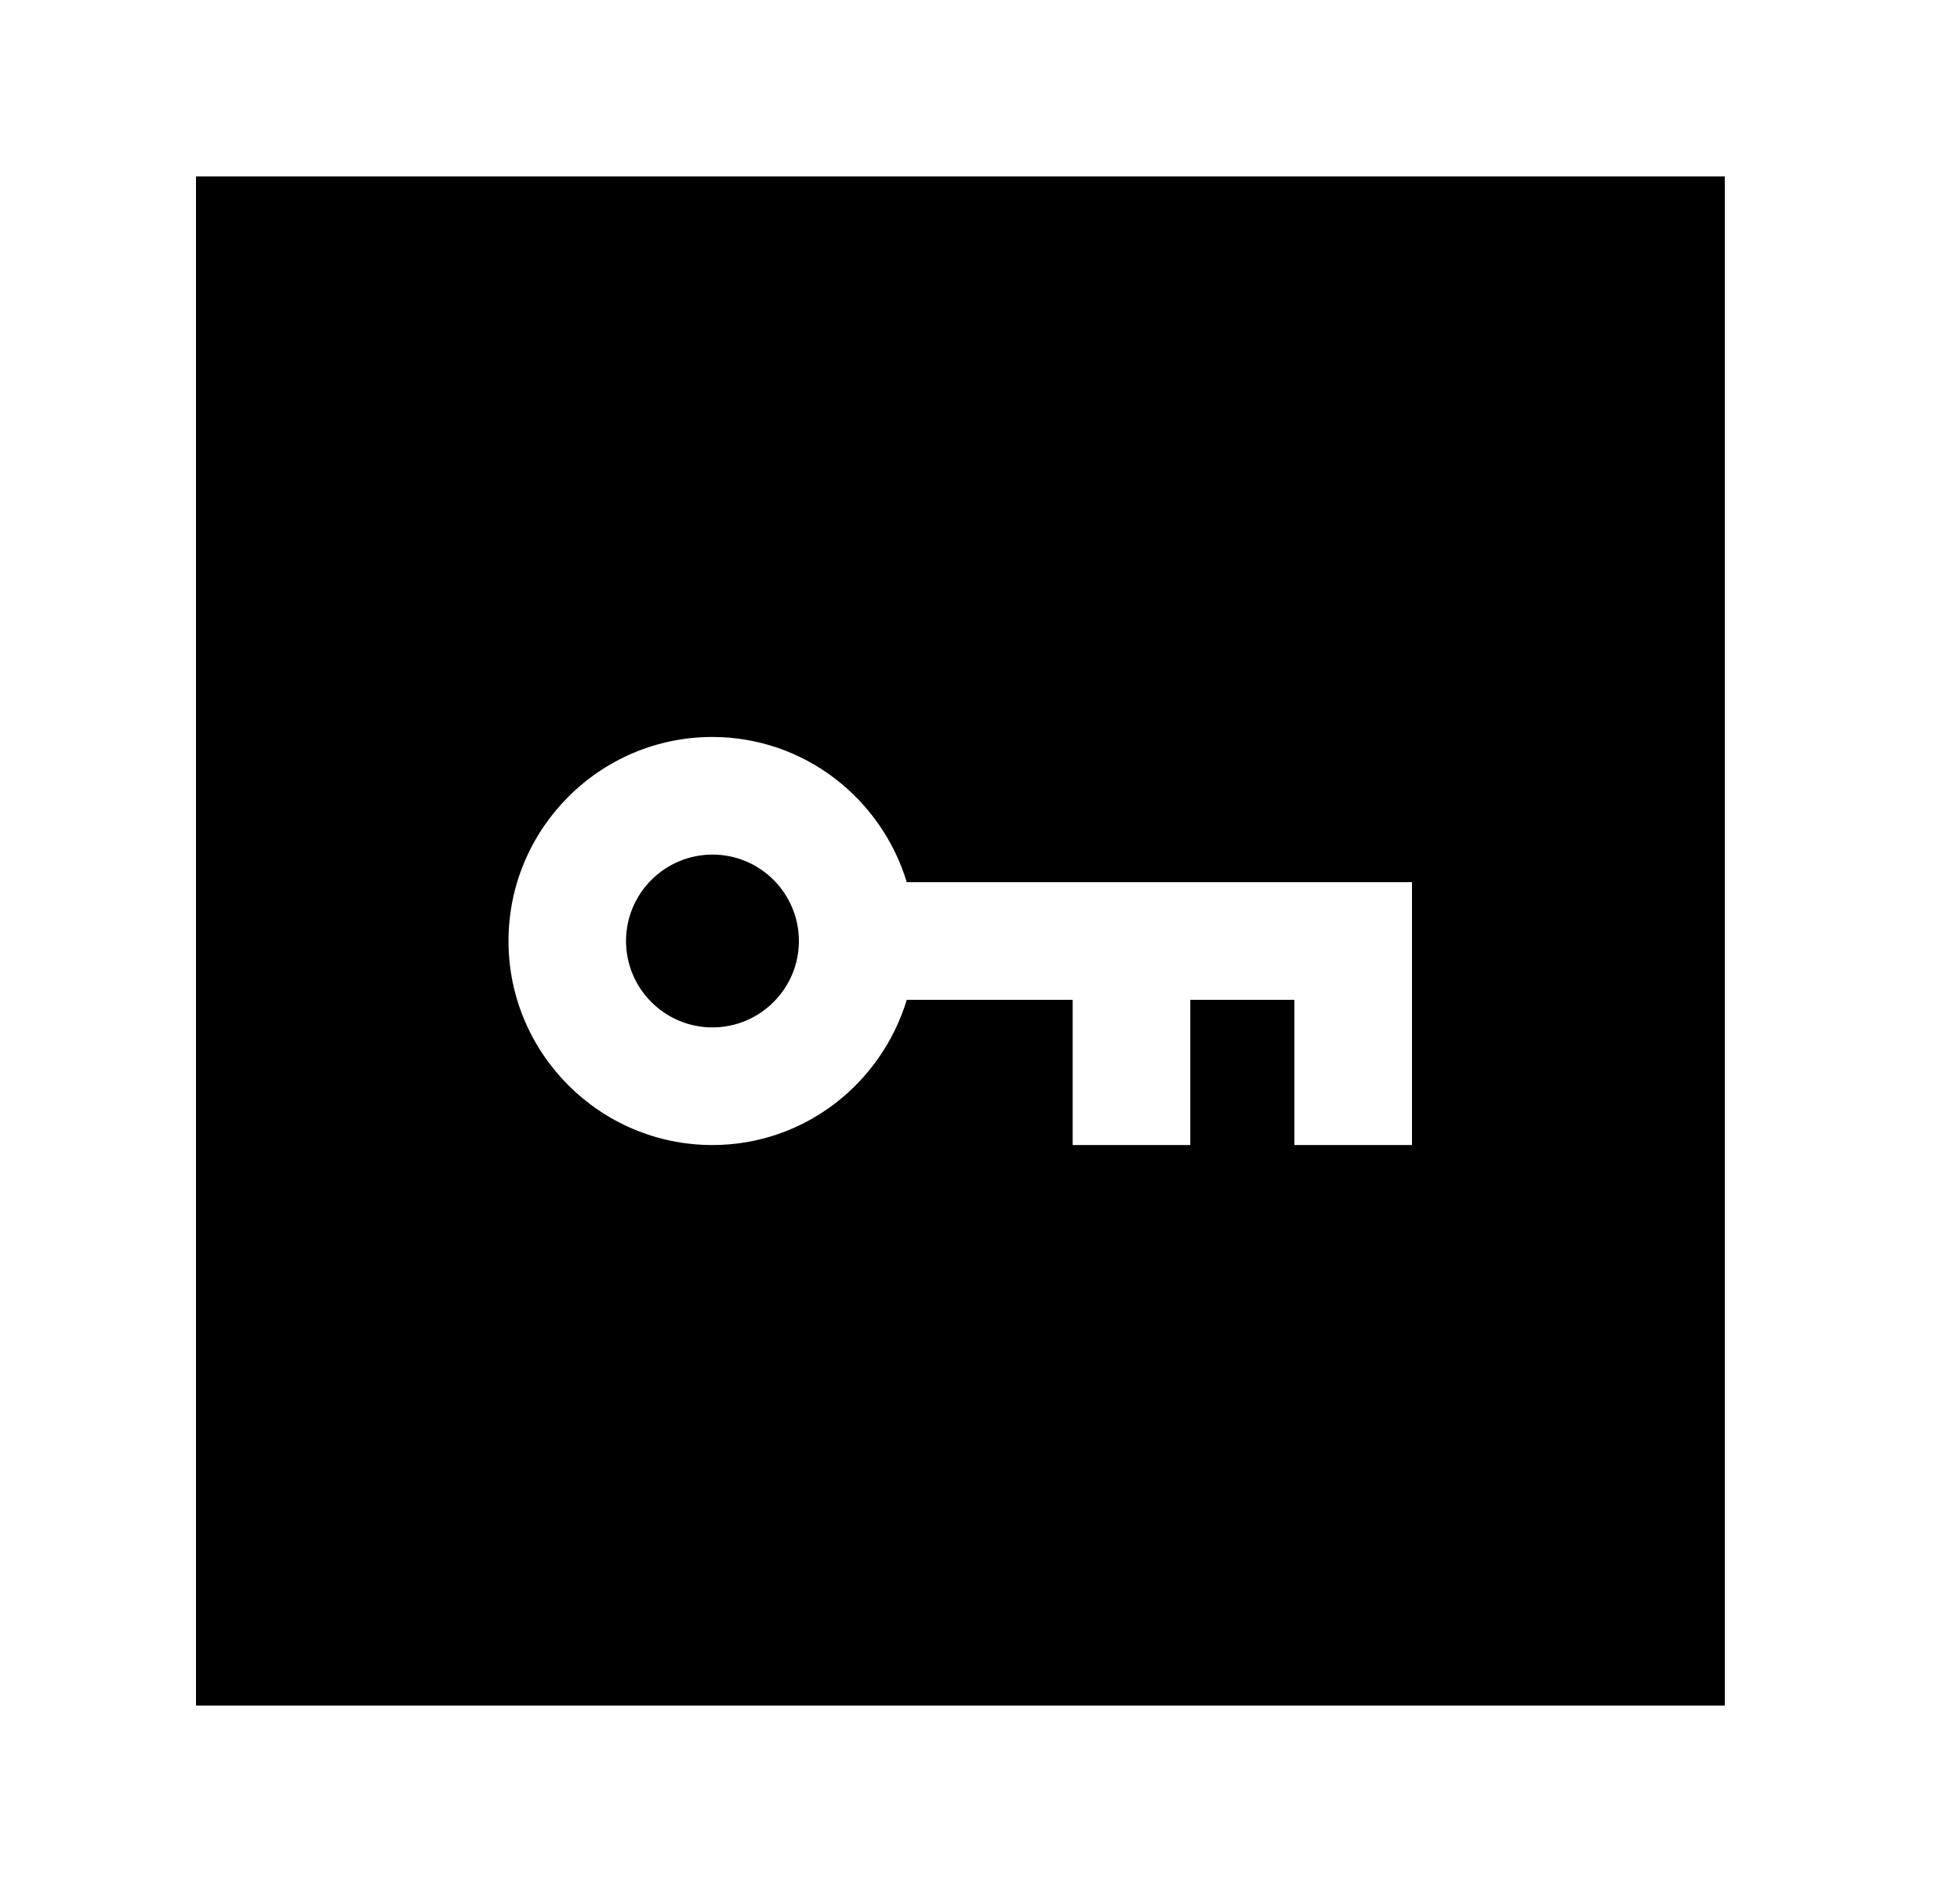 <svg width="25" height="24" viewBox="0 0 25 24" fill="none" xmlns="http://www.w3.org/2000/svg">
<path fill-rule="evenodd" clip-rule="evenodd" d="M18.01 14.602H16.51V12.75H15.182V14.602H13.682V12.75H11.566C11.242 13.818 10.259 14.602 9.087 14.602C7.653 14.602 6.486 13.435 6.486 12C6.486 10.566 7.653 9.398 9.087 9.398C10.26 9.4 11.242 10.183 11.566 11.25H18.01V14.602ZM2.5 21.75H22V2.25H2.5V21.75Z" fill="black"/>
<path fill-rule="evenodd" clip-rule="evenodd" d="M9.089 10.898C8.48 10.898 7.985 11.392 7.985 12C7.985 12.608 8.48 13.102 9.087 13.102C9.695 13.102 10.19 12.608 10.19 12C10.19 11.393 9.696 10.898 9.089 10.898Z" fill="black"/>
</svg>